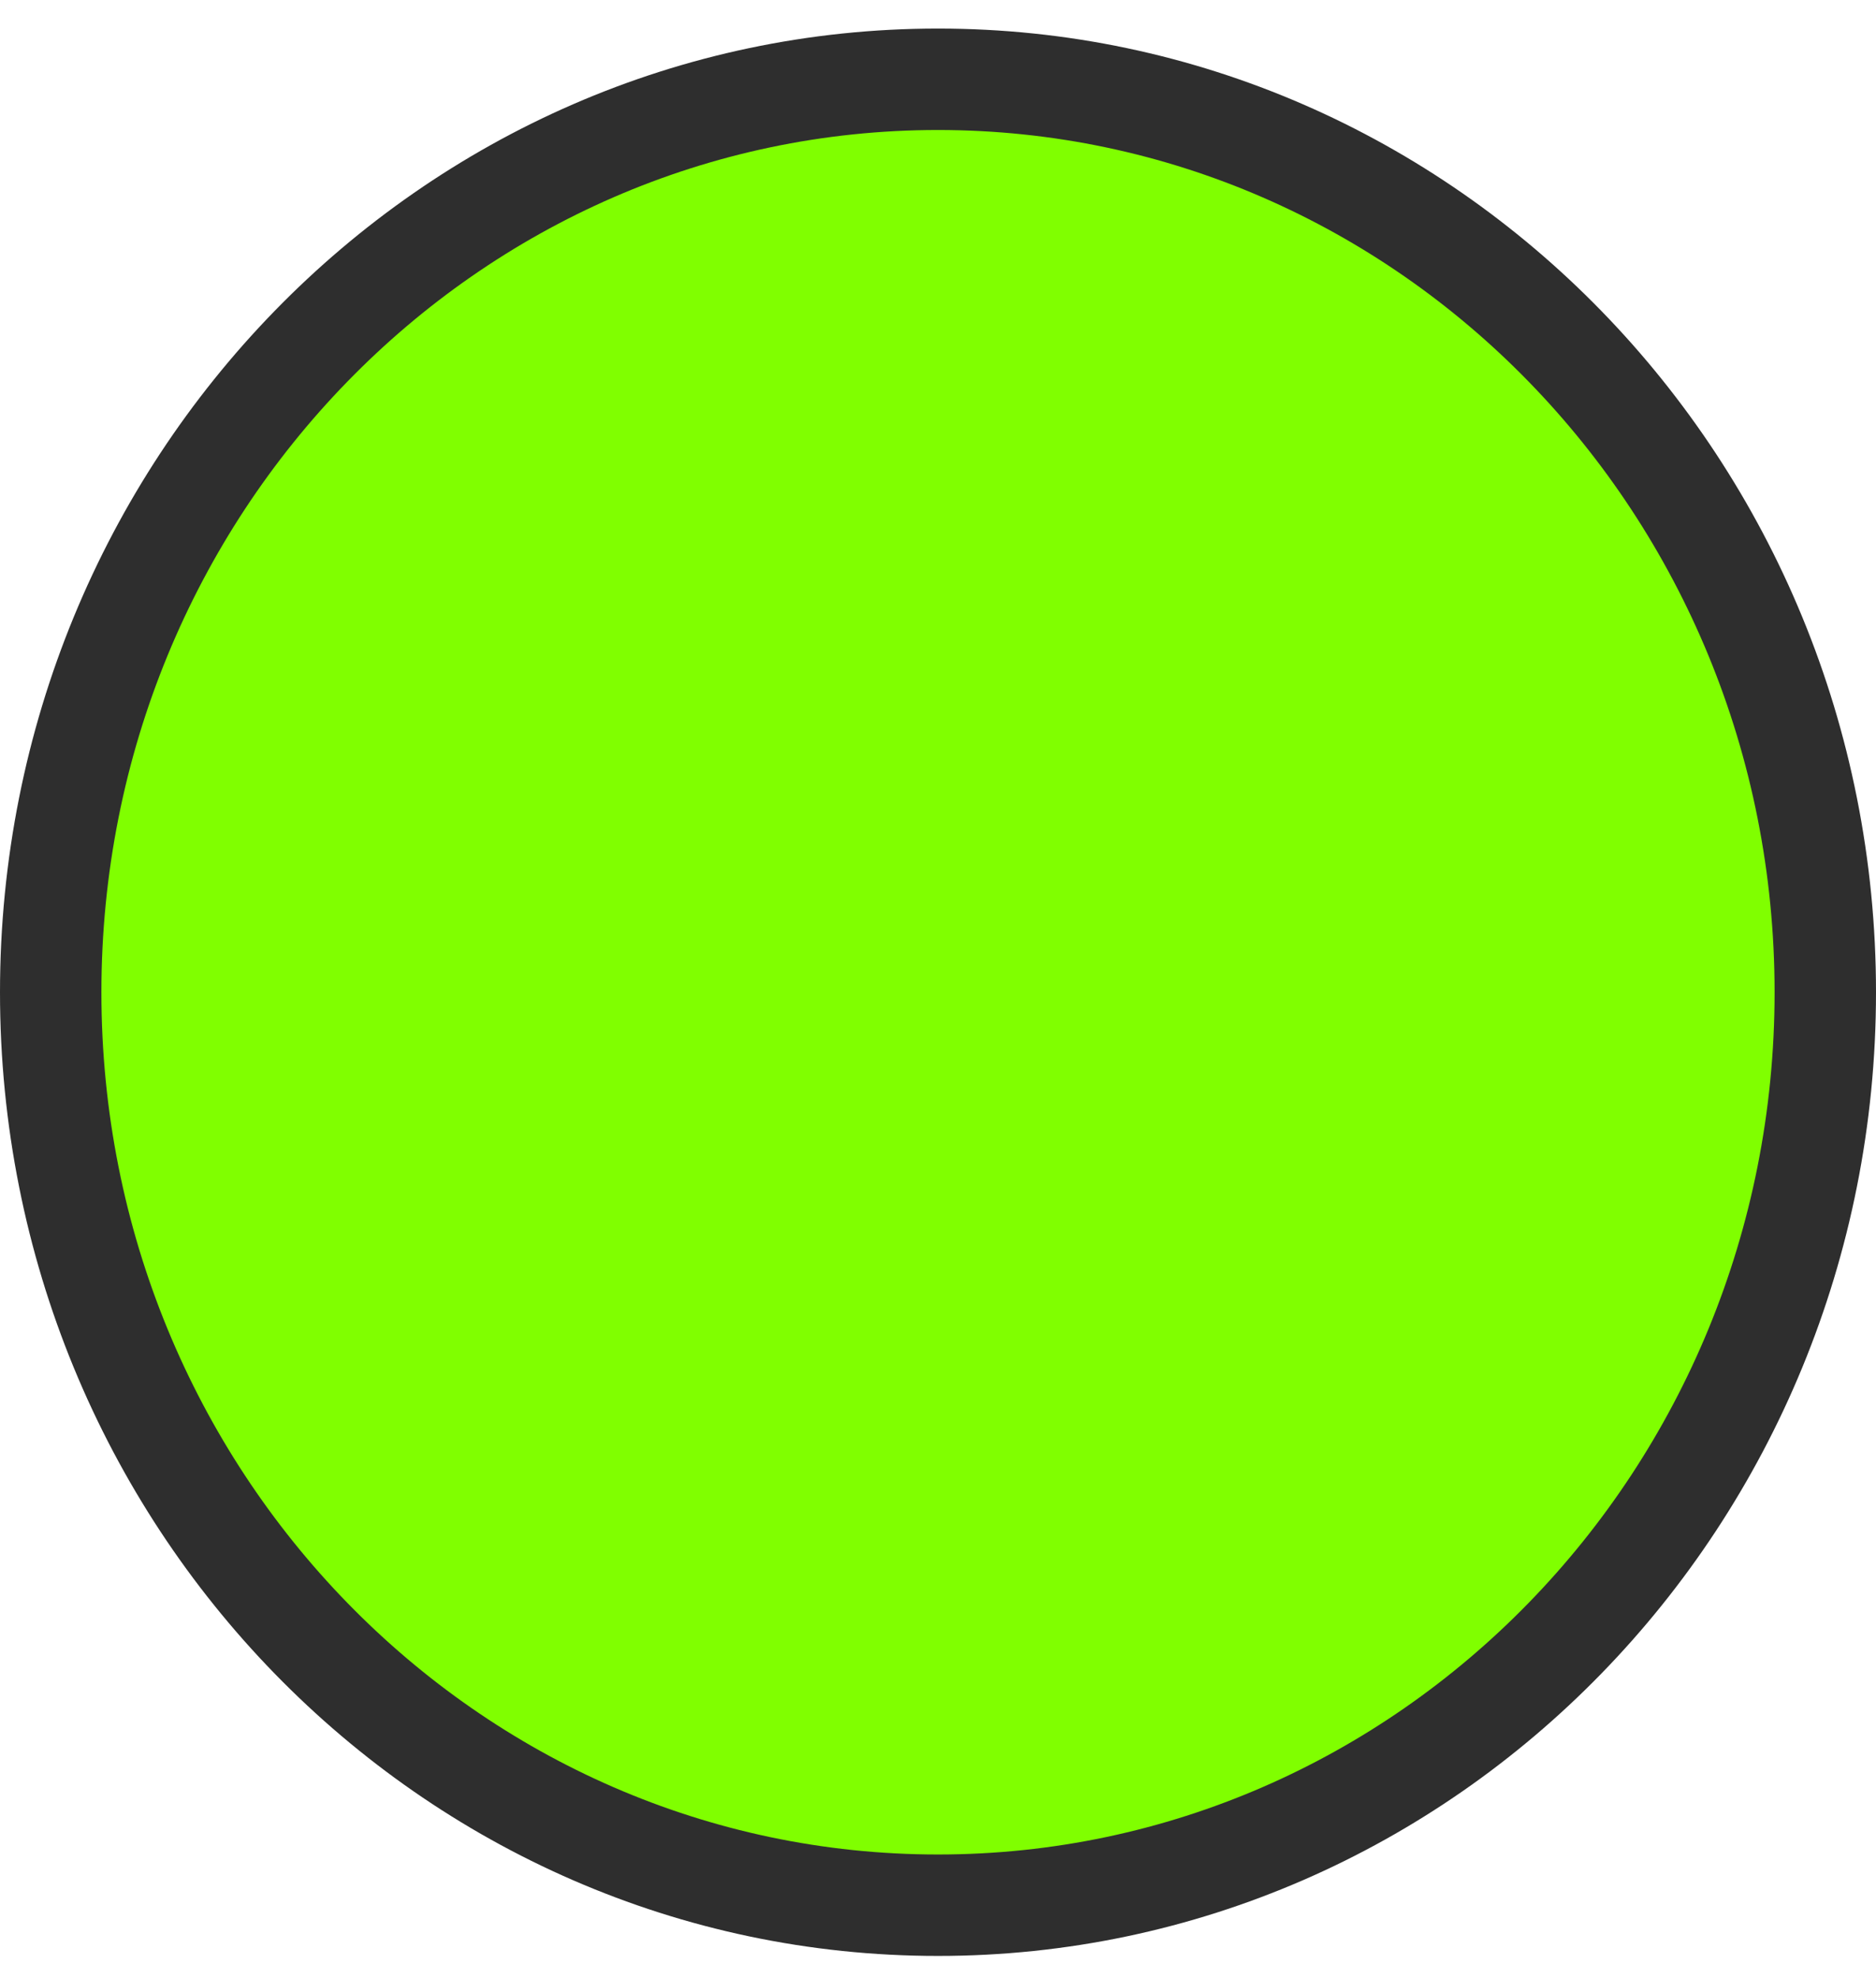 <svg width="37" height="39" viewBox="0 0 37 39" fill="none" xmlns="http://www.w3.org/2000/svg">
<path d="M36 19.564C36 29.53 28.14 37.563 18.5 37.563C8.86 37.563 1 29.53 1 19.564C1 9.597 8.86 1.563 18.5 1.563C28.14 1.563 36 9.597 36 19.564Z" fill="#80FF00" stroke="#2E2E2E" stroke-width="2"/>
</svg>
